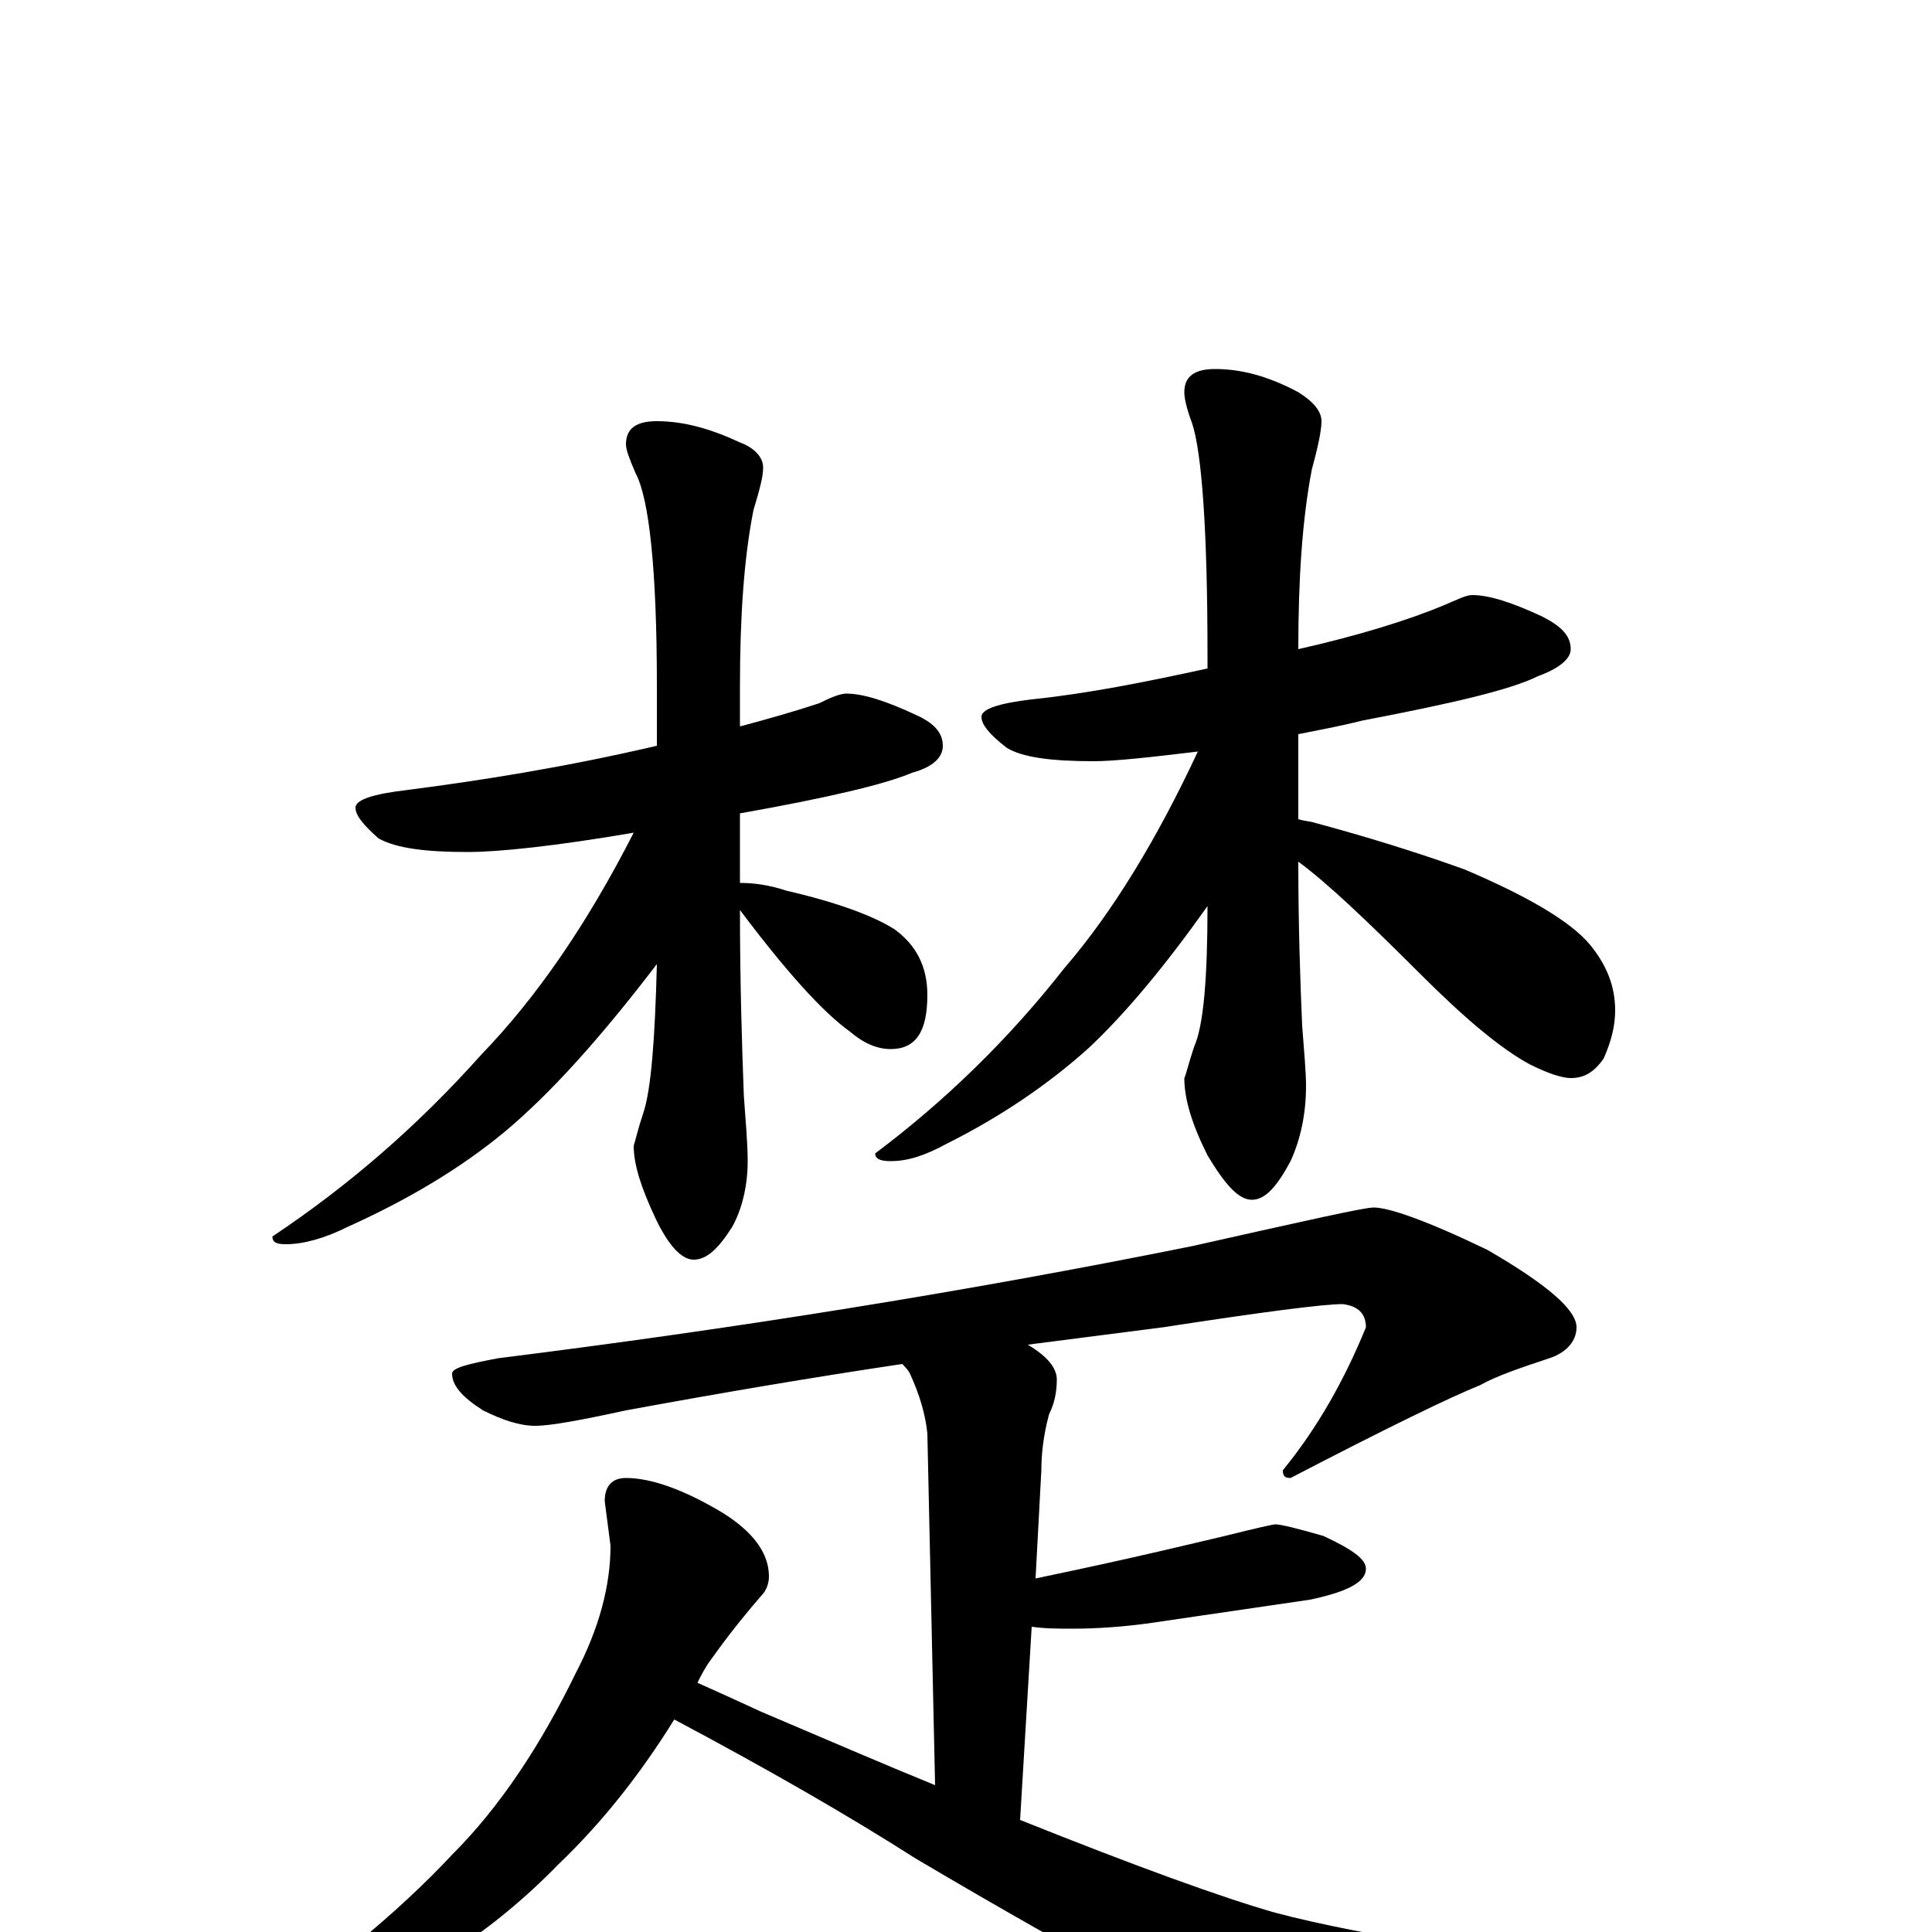 <?xml version="1.0" encoding="utf-8" ?>
<!DOCTYPE svg PUBLIC "-//W3C//DTD SVG 1.1//EN" "http://www.w3.org/Graphics/SVG/1.1/DTD/svg11.dtd">
<svg version="1.1" id="Layer_1" xmlns="http://www.w3.org/2000/svg" xmlns:xlink="http://www.w3.org/1999/xlink" x="0px" y="145px" width="1000px" height="1000px" viewBox="0 0 1000 1000" enable-background="new 0 0 1000 1000" xml:space="preserve">
<g id="Layer_1">
<path id="glyph" transform="matrix(1 0 0 -1 0 1000)" d="M438,641C447,641 459,637 474,630C483,626 488,621 488,614C488,608 483,603 472,600C458,594 428,587 383,579l0,-36C390,543 398,542 407,539C433,533 452,526 463,519C474,511 480,500 480,485C480,466 474,457 461,457C454,457 447,460 440,466C426,476 407,497 383,529C383,492 384,460 385,433C386,419 387,408 387,399C387,386 384,374 379,365C372,354 366,348 359,348C353,348 346,355 339,370C332,385 328,397 328,407C329,410 330,415 333,424C337,436 339,462 340,501C311,463 285,434 261,414C238,395 211,379 180,365C168,359 157,356 148,356C143,356 141,357 141,360C180,386 216,417 249,454C278,484 304,522 328,569C287,562 258,559 242,559C220,559 205,561 196,566C188,573 184,578 184,582C184,586 193,589 210,591C249,596 293,603 340,614l0,31C340,705 336,742 329,755C326,762 324,767 324,770C324,778 329,782 340,782C354,782 368,778 383,771C391,768 395,763 395,758C395,753 393,746 390,736C385,711 383,680 383,645l0,-21C398,628 412,632 424,636C430,639 435,641 438,641M762,692C771,692 783,688 798,681C808,676 813,671 813,664C813,659 807,654 796,650C782,643 752,636 705,627C693,624 682,622 672,620l0,-44C675,575 678,575 681,574C707,567 733,559 758,550C791,536 813,523 823,511C832,500 836,489 836,477C836,469 834,461 830,452C825,445 820,442 813,442C809,442 802,444 792,449C777,457 758,473 735,496C708,523 687,543 672,554C672,521 673,492 674,469C675,456 676,445 676,438C676,423 673,410 668,399C661,386 655,379 648,379C641,379 634,387 625,402C617,418 613,431 613,442C614,444 615,449 618,458C623,469 625,494 625,531C603,500 583,476 564,458C543,439 518,422 490,408C479,402 470,399 461,399C456,399 453,400 453,403C489,430 522,462 551,499C576,528 599,566 620,611C595,608 577,606 566,606C544,606 529,608 521,613C512,620 508,625 508,629C508,633 517,636 534,638C563,641 593,647 625,654l0,7C625,726 622,766 617,781C614,789 613,794 613,797C613,805 618,809 629,809C643,809 657,805 672,797C680,792 684,787 684,782C684,777 682,768 679,757C674,731 672,700 672,664C703,671 729,679 748,687C755,690 759,692 762,692M711,375C719,375 739,368 770,353C801,335 816,322 816,313C816,306 811,300 802,297C787,292 775,288 766,283C751,277 718,261 668,235C665,235 664,236 664,239C682,261 696,286 707,313C707,320 703,324 695,325C685,325 654,321 602,313C579,310 555,307 532,304C542,298 547,292 547,286C547,280 546,274 543,268C540,257 539,247 539,239l-3,-56C589,194 621,202 634,205C650,209 659,211 660,211C663,211 671,209 685,205C700,198 707,193 707,188C707,181 697,176 678,172C651,168 623,164 596,160C582,158 568,157 555,157C548,157 541,157 534,158l-6,-100C588,34 632,18 660,10C705,-2 788,-15 908,-30C935,-33 949,-36 949,-39C949,-44 941,-48 926,-51l-85,-22C801,-84 772,-89 753,-89C731,-89 707,-83 680,-72C631,-51 562,-14 474,38C438,61 396,85 349,110C331,81 311,56 289,35C255,0 216,-25 172,-42C151,-50 136,-54 129,-54C126,-54 125,-53 125,-50C168,-21 205,9 234,40C259,65 280,97 298,134C310,157 316,179 316,200l-3,23C313,231 317,235 324,235C337,235 354,229 374,217C390,207 398,196 398,184C398,181 397,177 394,174C381,159 373,148 368,141C365,137 363,133 361,129C370,125 381,120 394,114C427,100 457,87 484,76l-4,182C479,268 476,278 471,289C470,291 468,293 467,294C420,287 373,279 324,270C301,265 285,262 277,262C269,262 260,265 250,270C239,277 234,283 234,289C234,292 242,294 258,297C378,312 498,331 617,355C675,368 706,375 711,375z"/>
</g>
</svg>
